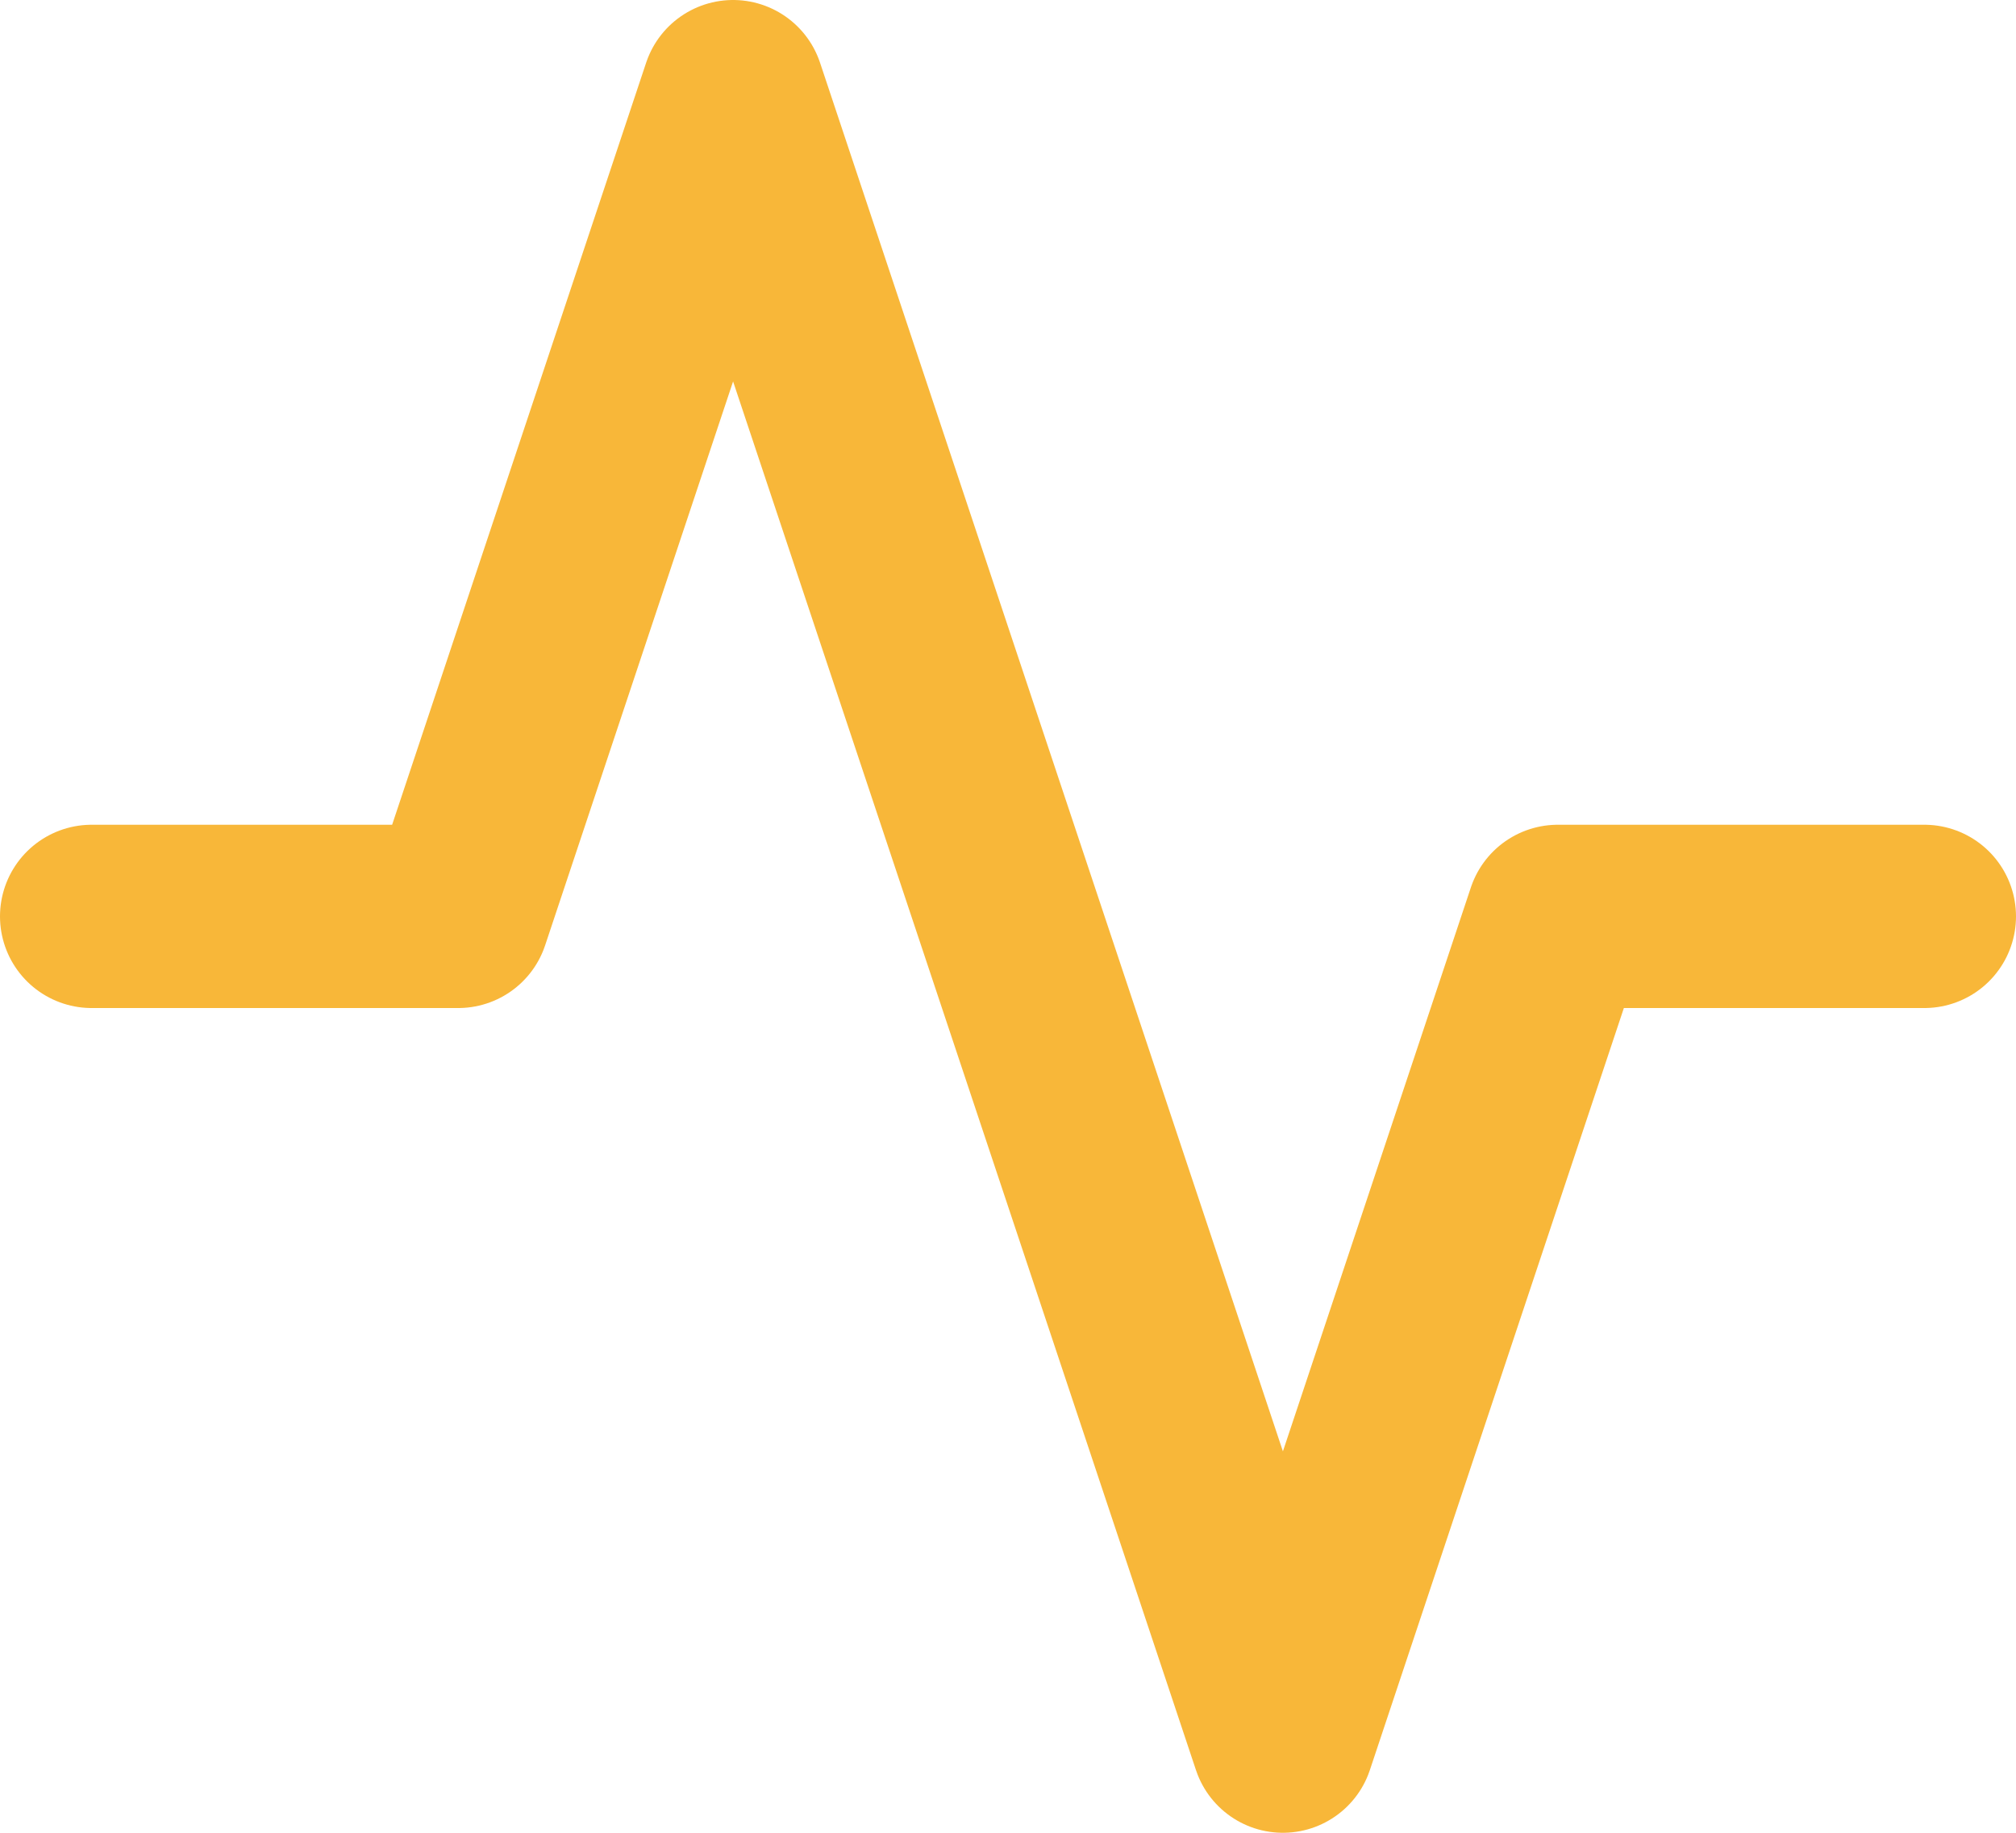 <svg width="22" height="20" viewBox="0 0 22 20" fill="none" xmlns="http://www.w3.org/2000/svg">
<path d="M21 10H17L14 19L8 1L5 10H1" stroke="#F8B739" stroke-width="2" stroke-linecap="round" stroke-linejoin="round"/>
</svg>

